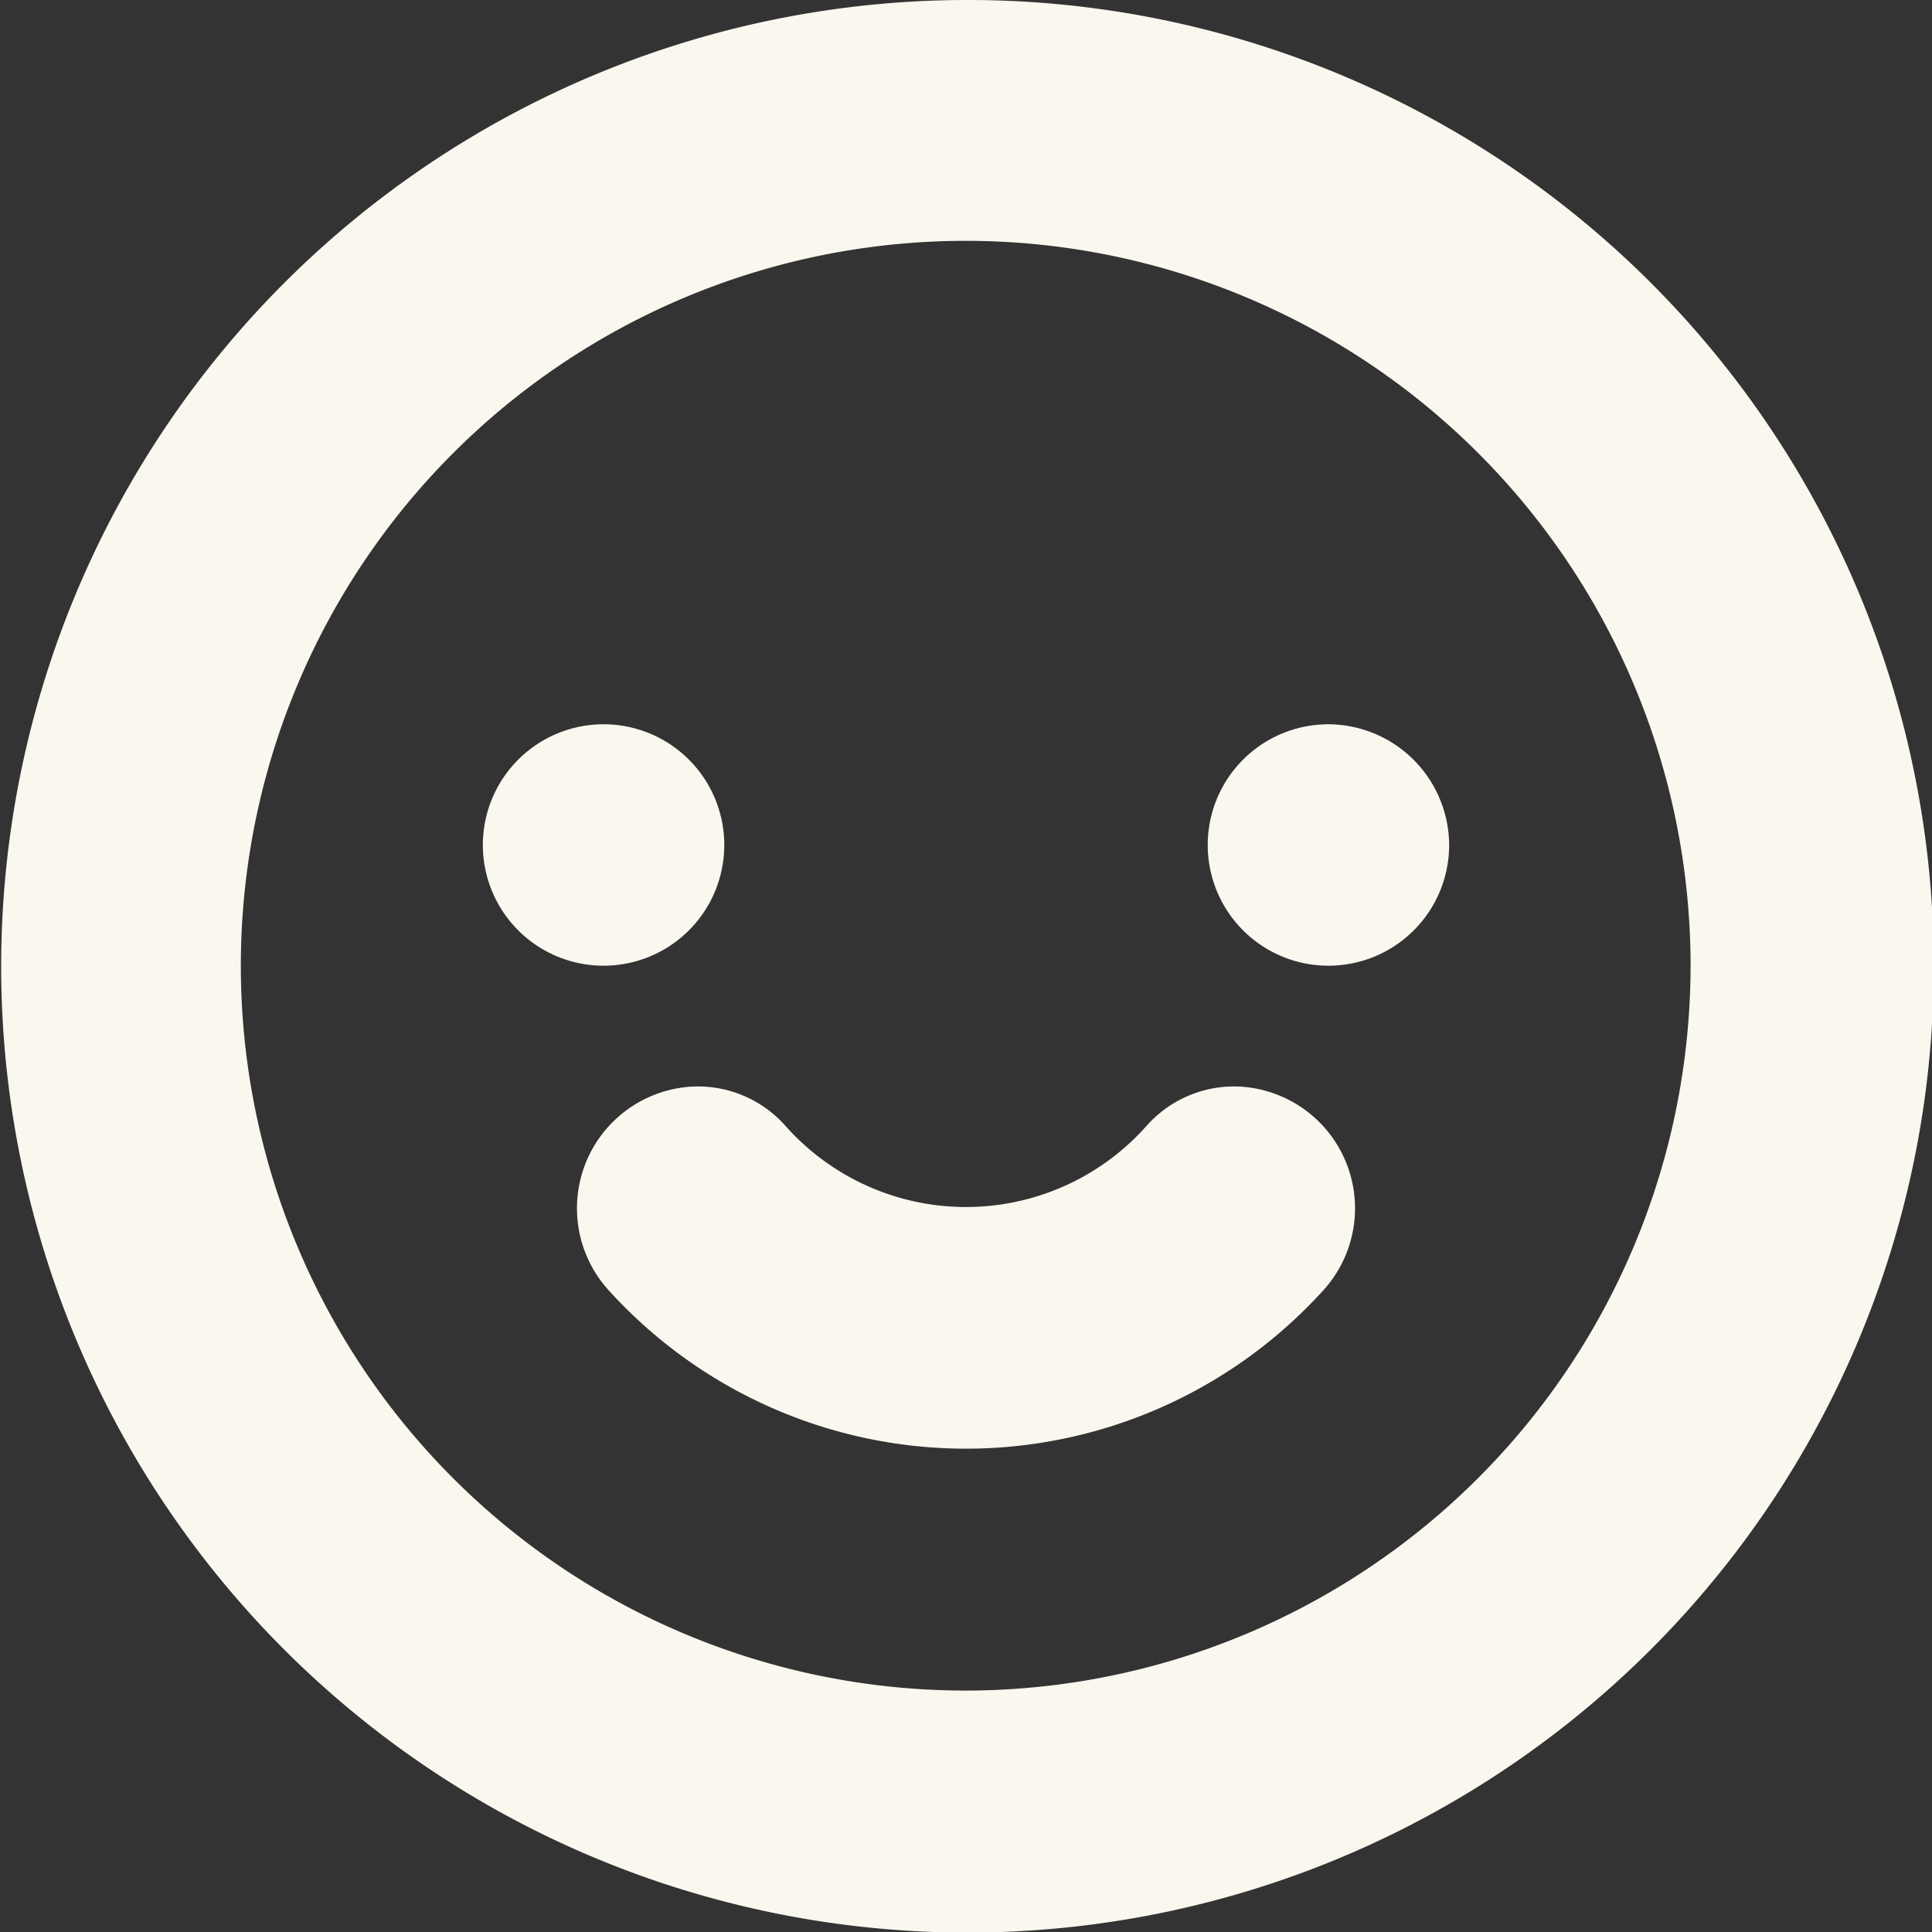 <svg xmlns="http://www.w3.org/2000/svg" viewBox="0 0 32.97 32.97"><rect x="0" y="0" width="32.97" height="32.97" fill="#333333" stroke="none"/><defs><style>.cls-1{fill:#faf7ef;fill-rule:evenodd;}</style></defs><g id="Layer_2" data-name="Layer 2"><g id="Layer_6" data-name="Layer 6"><g id="smile_happy_1"><path class="cls-1" d="M16.48,0A16.49,16.49,0,1,0,33,16.48,16.48,16.48,0,0,0,16.48,0Zm0,28.85A12.37,12.37,0,1,1,28.85,16.48,12.38,12.38,0,0,1,16.48,28.85ZM12.36,14.42a2.06,2.06,0,1,0-2.06,2.06A2.06,2.06,0,0,0,12.36,14.42Zm10.31-2.06a2.06,2.06,0,1,0,2.06,2.06A2.07,2.07,0,0,0,22.67,12.36Zm-1.6,6.18a2,2,0,0,0-1.51.68,4.12,4.12,0,0,1-6.15,0,2,2,0,0,0-1.51-.68A2.08,2.08,0,0,0,10.37,22,8.23,8.23,0,0,0,22.6,22,2.08,2.08,0,0,0,21.07,18.54Z"/></g></g></g></svg>